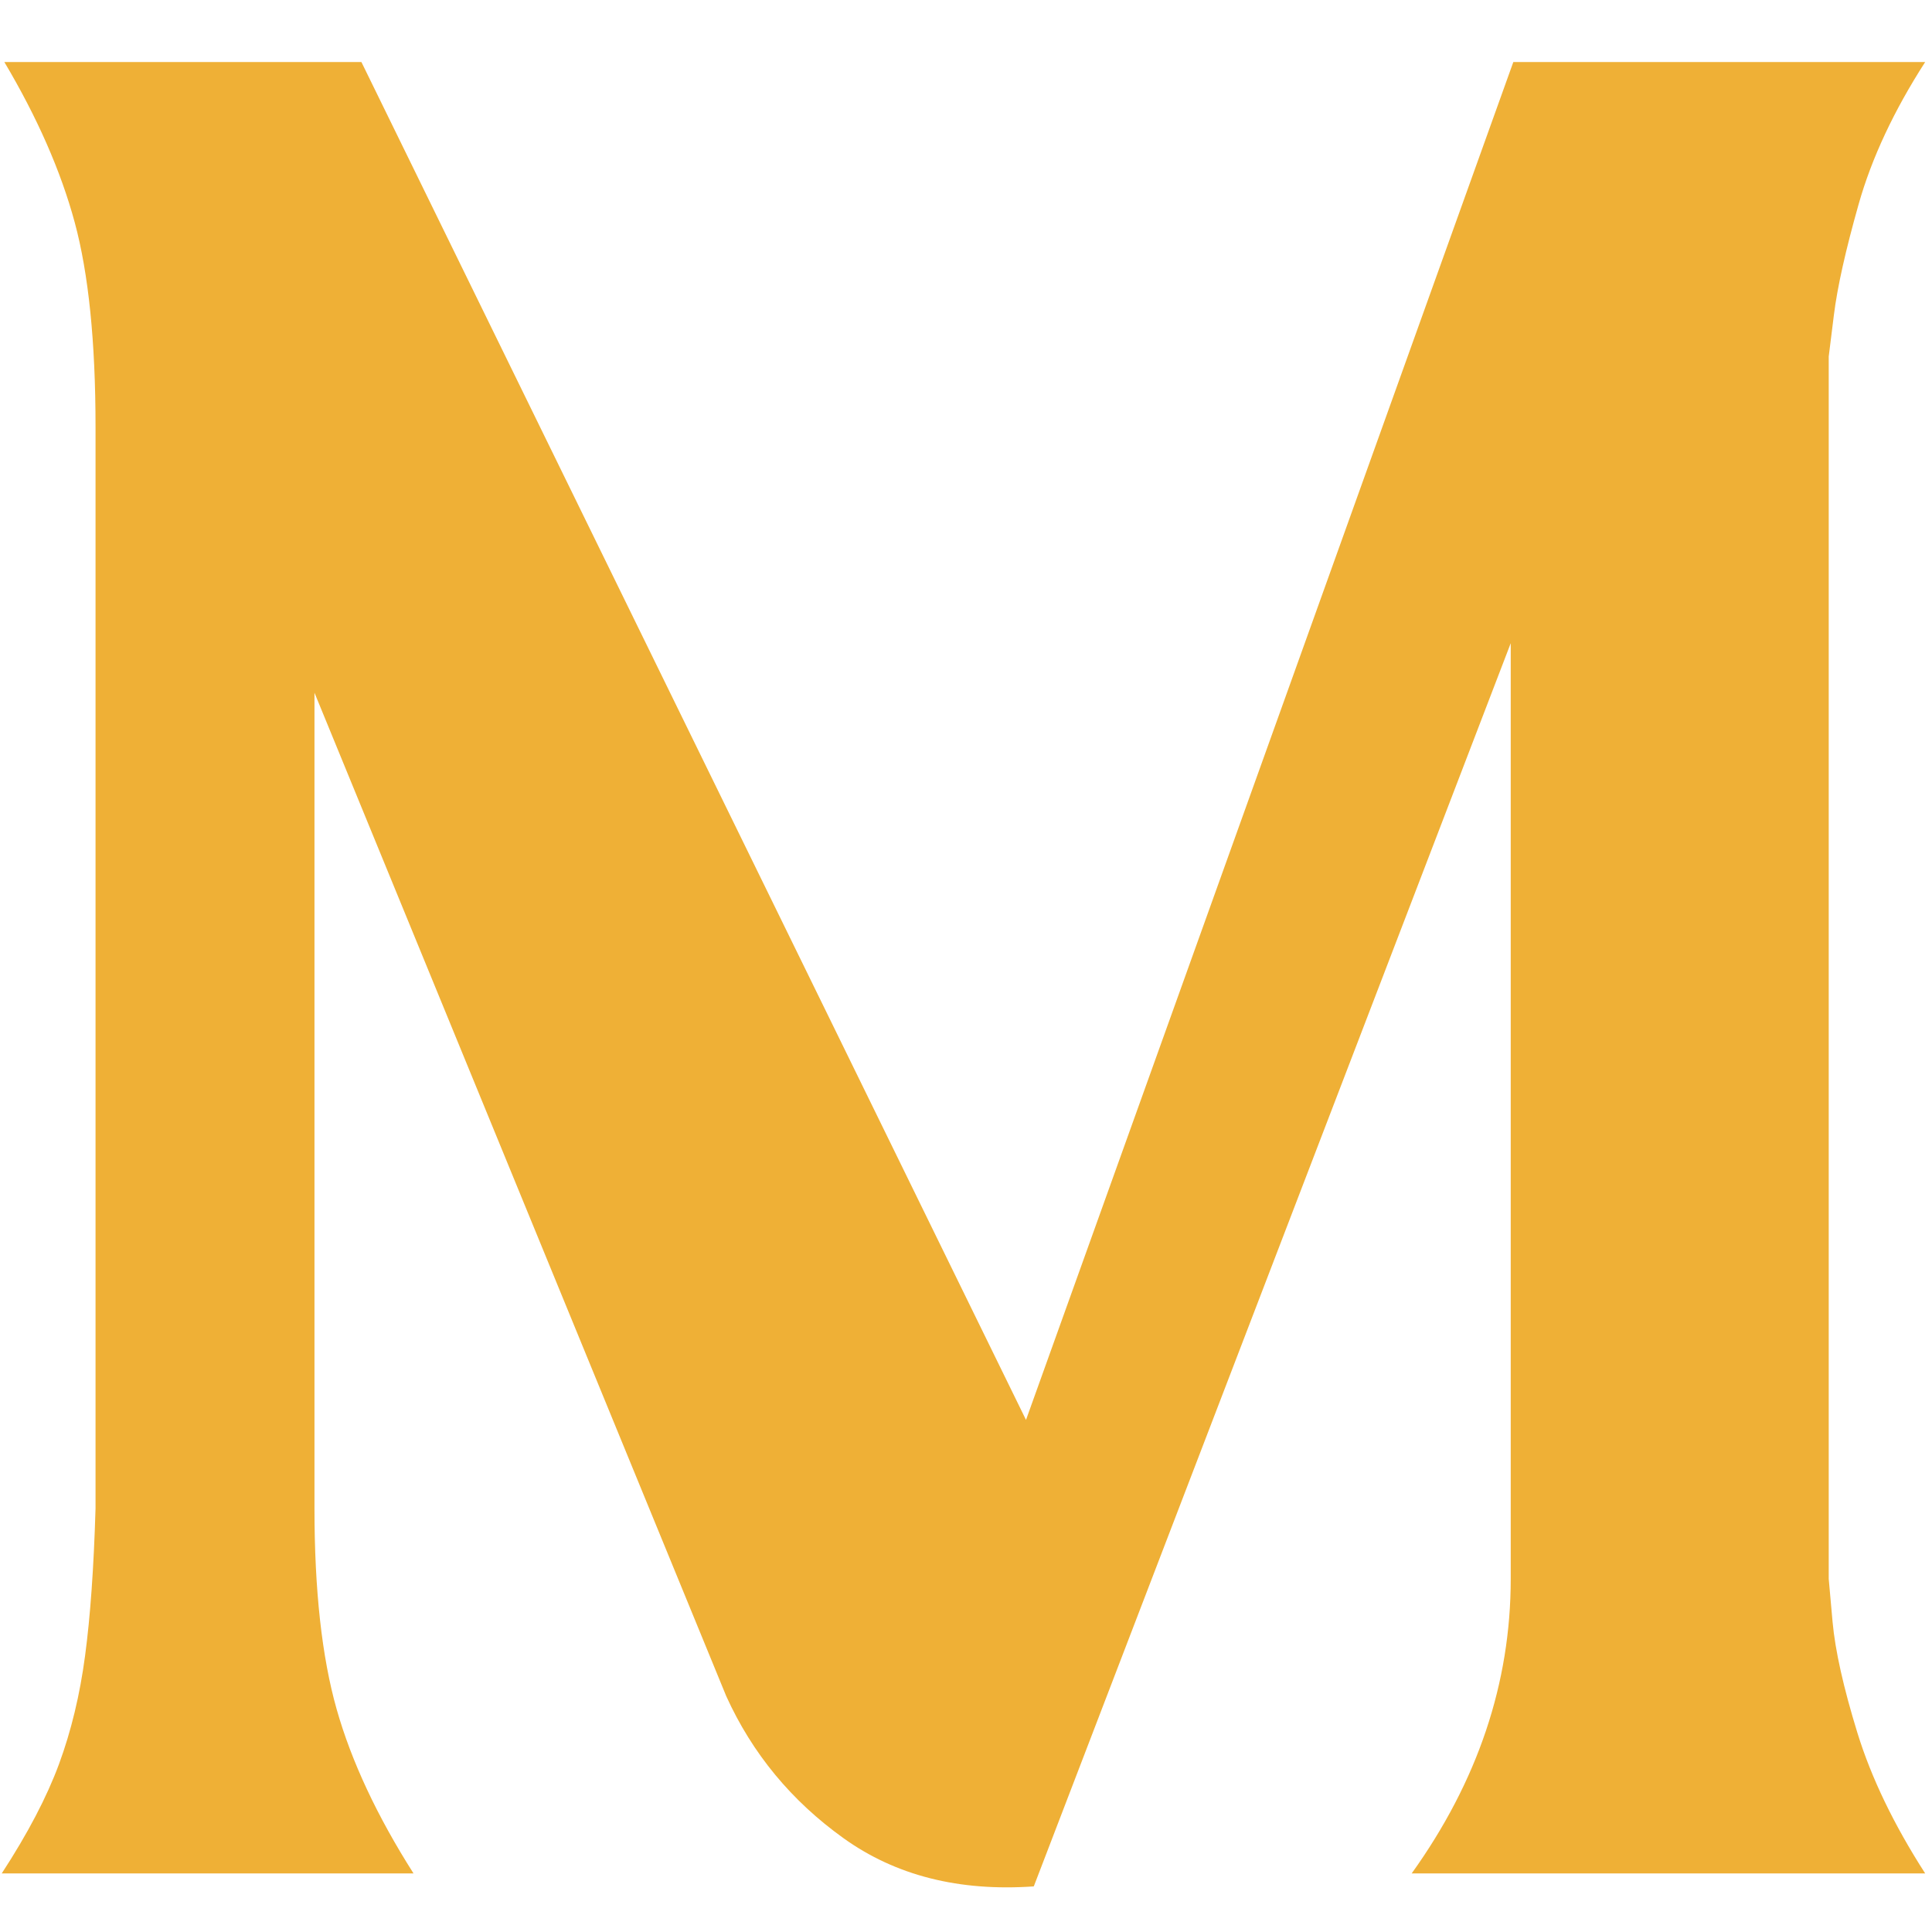 <svg xmlns="http://www.w3.org/2000/svg" xmlns:xlink="http://www.w3.org/1999/xlink" width="512" zoomAndPan="magnify" viewBox="0 0 384 384" height="512" preserveAspectRatio="xMidYMid meet" version="1.0"><defs><g/></defs><g fill="#efb036" fill-opacity="1"><g transform="translate(-8.465, 373.905)"><g><path d="M 371.938 -303.047 L 371.938 -60.094 C 371.938 -60.094 372.191 -57.242 372.703 -51.547 C 373.223 -45.848 374.863 -38.508 377.625 -29.531 C 380.395 -20.551 384.891 -11.223 391.109 -1.547 L 289.047 -1.547 C 302.172 -19.859 308.734 -39.375 308.734 -60.094 L 308.734 -246.062 L 213.938 1.031 C 199.094 2.07 186.488 -1.117 176.125 -8.547 C 165.758 -15.973 157.988 -25.383 152.812 -36.781 L 70.969 -236.219 L 70.969 -74.078 C 70.969 -57.848 72.438 -44.551 75.375 -34.188 C 78.312 -23.832 83.406 -12.953 90.656 -1.547 L 8.812 -1.547 C 13.988 -9.492 17.785 -16.75 20.203 -23.312 C 22.617 -29.875 24.344 -37.039 25.375 -44.812 C 26.414 -52.582 27.109 -62.336 27.453 -74.078 L 27.453 -289.047 C 27.453 -305.973 26.07 -319.531 23.312 -329.719 C 20.551 -339.906 15.891 -350.523 9.328 -361.578 L 80.297 -361.578 L 212.391 -91.688 L 309.25 -361.578 L 391.109 -361.578 C 384.891 -351.91 380.484 -342.5 377.891 -333.344 C 375.297 -324.188 373.656 -316.848 372.969 -311.328 C 372.281 -305.805 371.938 -303.047 371.938 -303.047 Z M 371.938 -303.047 "/></g></g></g></svg>